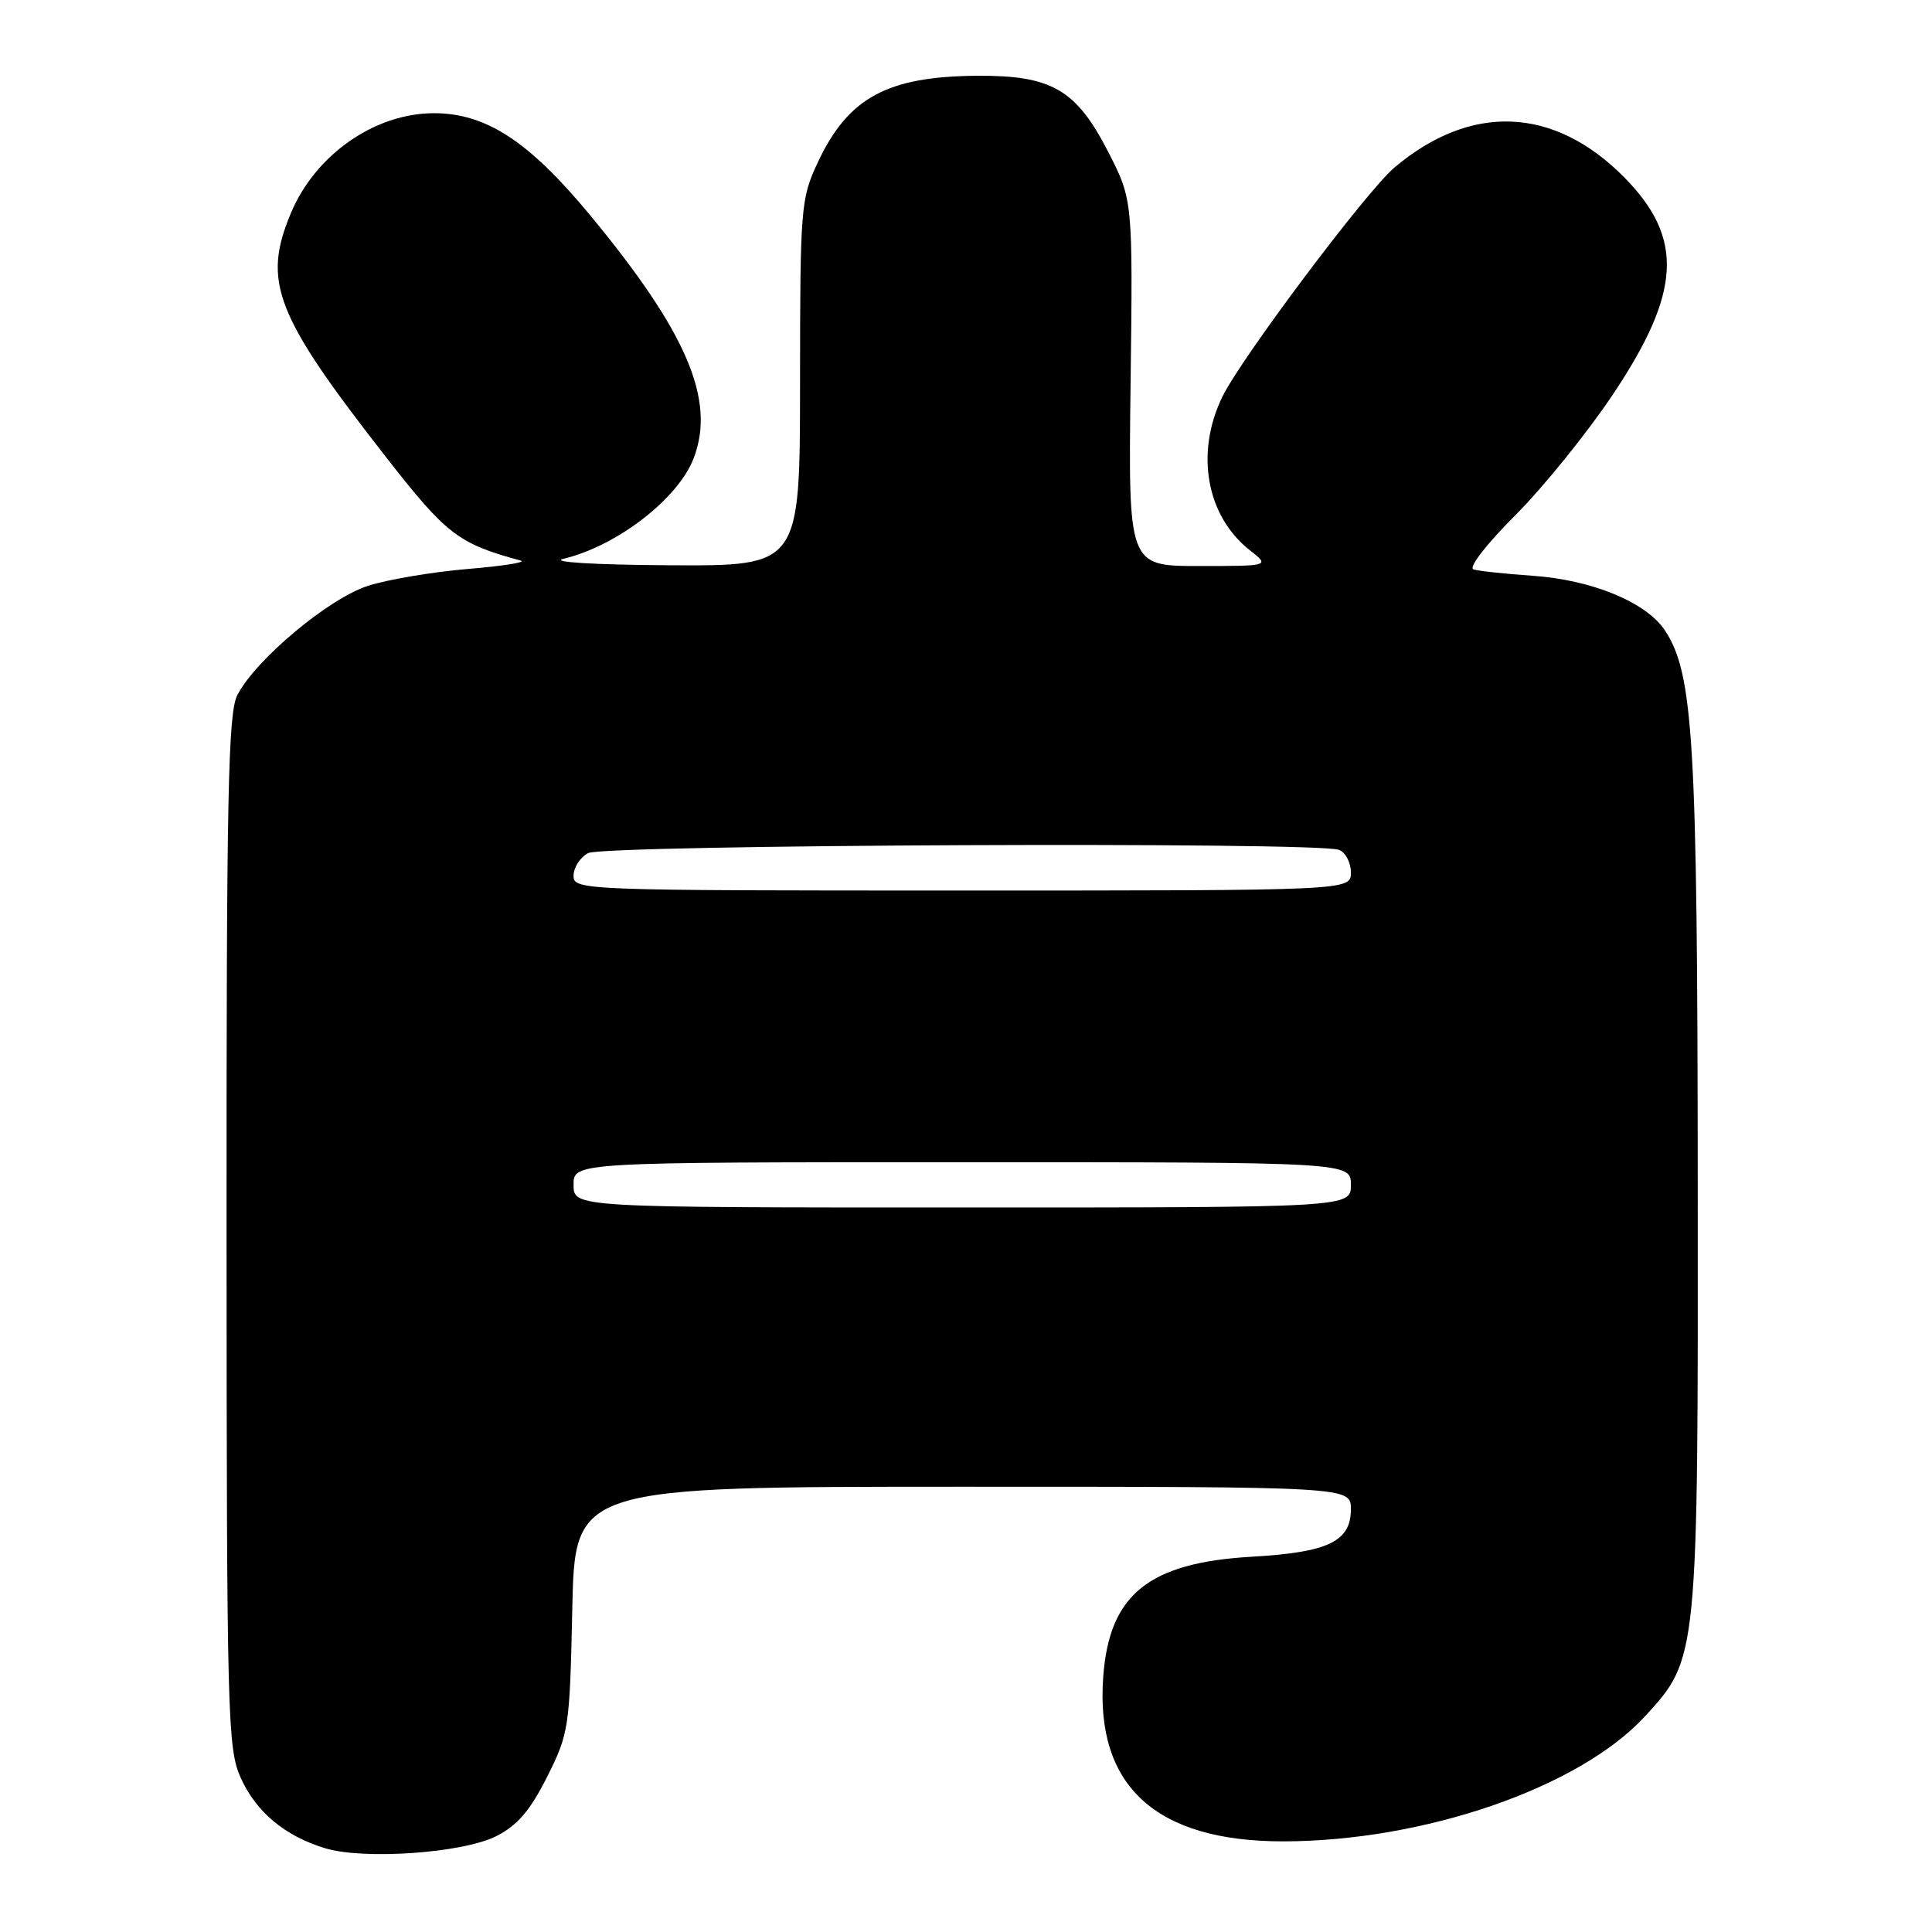 <?xml version="1.0" encoding="UTF-8" standalone="no"?>
<!DOCTYPE svg PUBLIC "-//W3C//DTD SVG 1.1//EN" "http://www.w3.org/Graphics/SVG/1.1/DTD/svg11.dtd" >
<svg xmlns="http://www.w3.org/2000/svg" xmlns:xlink="http://www.w3.org/1999/xlink" version="1.1" viewBox="0 0 256 256">
 <g >
 <path fill="currentColor"
d=" M 65.76 243.30 C 68.56 241.88 70.25 239.91 72.49 235.45 C 75.38 229.69 75.49 228.97 75.83 213.25 C 76.17 197.00 76.17 197.00 127.59 197.00 C 179.00 197.00 179.00 197.00 179.00 199.98 C 179.00 204.25 176.00 205.69 165.94 206.27 C 152.19 207.05 146.97 211.27 146.18 222.22 C 145.13 236.66 153.15 243.99 170.00 243.99 C 188.68 243.98 209.24 236.89 217.94 227.45 C 225.01 219.78 225.01 219.83 224.96 156.57 C 224.92 98.14 224.39 89.30 220.63 83.56 C 218.18 79.82 210.96 76.83 203.06 76.29 C 199.45 76.04 195.94 75.67 195.25 75.45 C 194.54 75.23 196.91 72.15 200.78 68.28 C 204.50 64.55 210.32 57.35 213.71 52.28 C 222.79 38.70 223.16 31.55 215.22 23.50 C 205.94 14.11 194.92 13.63 184.77 22.20 C 181.09 25.29 164.45 47.47 161.97 52.57 C 158.35 60.03 159.84 68.37 165.61 72.91 C 168.27 75.00 168.27 75.00 158.88 75.00 C 149.50 75.00 149.50 75.00 149.81 50.75 C 150.11 26.50 150.11 26.50 146.81 20.06 C 142.60 11.87 139.34 9.98 129.52 10.04 C 117.57 10.12 112.40 12.92 108.37 21.50 C 106.11 26.32 106.02 27.40 106.01 50.75 C 106.00 75.00 106.00 75.00 88.75 74.90 C 78.63 74.84 72.81 74.48 74.67 74.04 C 81.76 72.35 89.90 66.06 91.93 60.68 C 94.85 52.99 91.01 44.01 78.19 28.51 C 70.08 18.71 64.40 15.00 57.50 15.00 C 49.66 15.00 41.77 20.51 38.54 28.25 C 34.73 37.36 36.44 41.73 51.22 60.66 C 59.16 70.83 60.73 72.04 69.00 74.28 C 69.83 74.50 66.67 75.00 62.00 75.39 C 57.33 75.78 51.36 76.79 48.74 77.63 C 43.55 79.31 33.88 87.39 31.45 92.10 C 30.22 94.47 30.00 105.45 30.02 163.20 C 30.04 227.64 30.15 231.73 31.91 235.60 C 33.96 240.12 37.74 243.27 43.04 244.89 C 48.19 246.47 61.30 245.55 65.76 243.30 Z  M 76.00 157.00 C 76.00 154.00 76.00 154.00 127.50 154.00 C 179.00 154.00 179.00 154.00 179.00 157.00 C 179.00 160.00 179.00 160.00 127.50 160.00 C 76.00 160.00 76.00 160.00 76.00 157.00 Z  M 76.00 116.04 C 76.00 114.95 76.87 113.60 77.93 113.04 C 80.02 111.92 174.56 111.51 177.42 112.61 C 178.29 112.94 179.00 114.29 179.00 115.61 C 179.00 118.00 179.00 118.00 127.50 118.00 C 76.97 118.00 76.00 117.96 76.00 116.04 Z "/>
</g>
</svg>